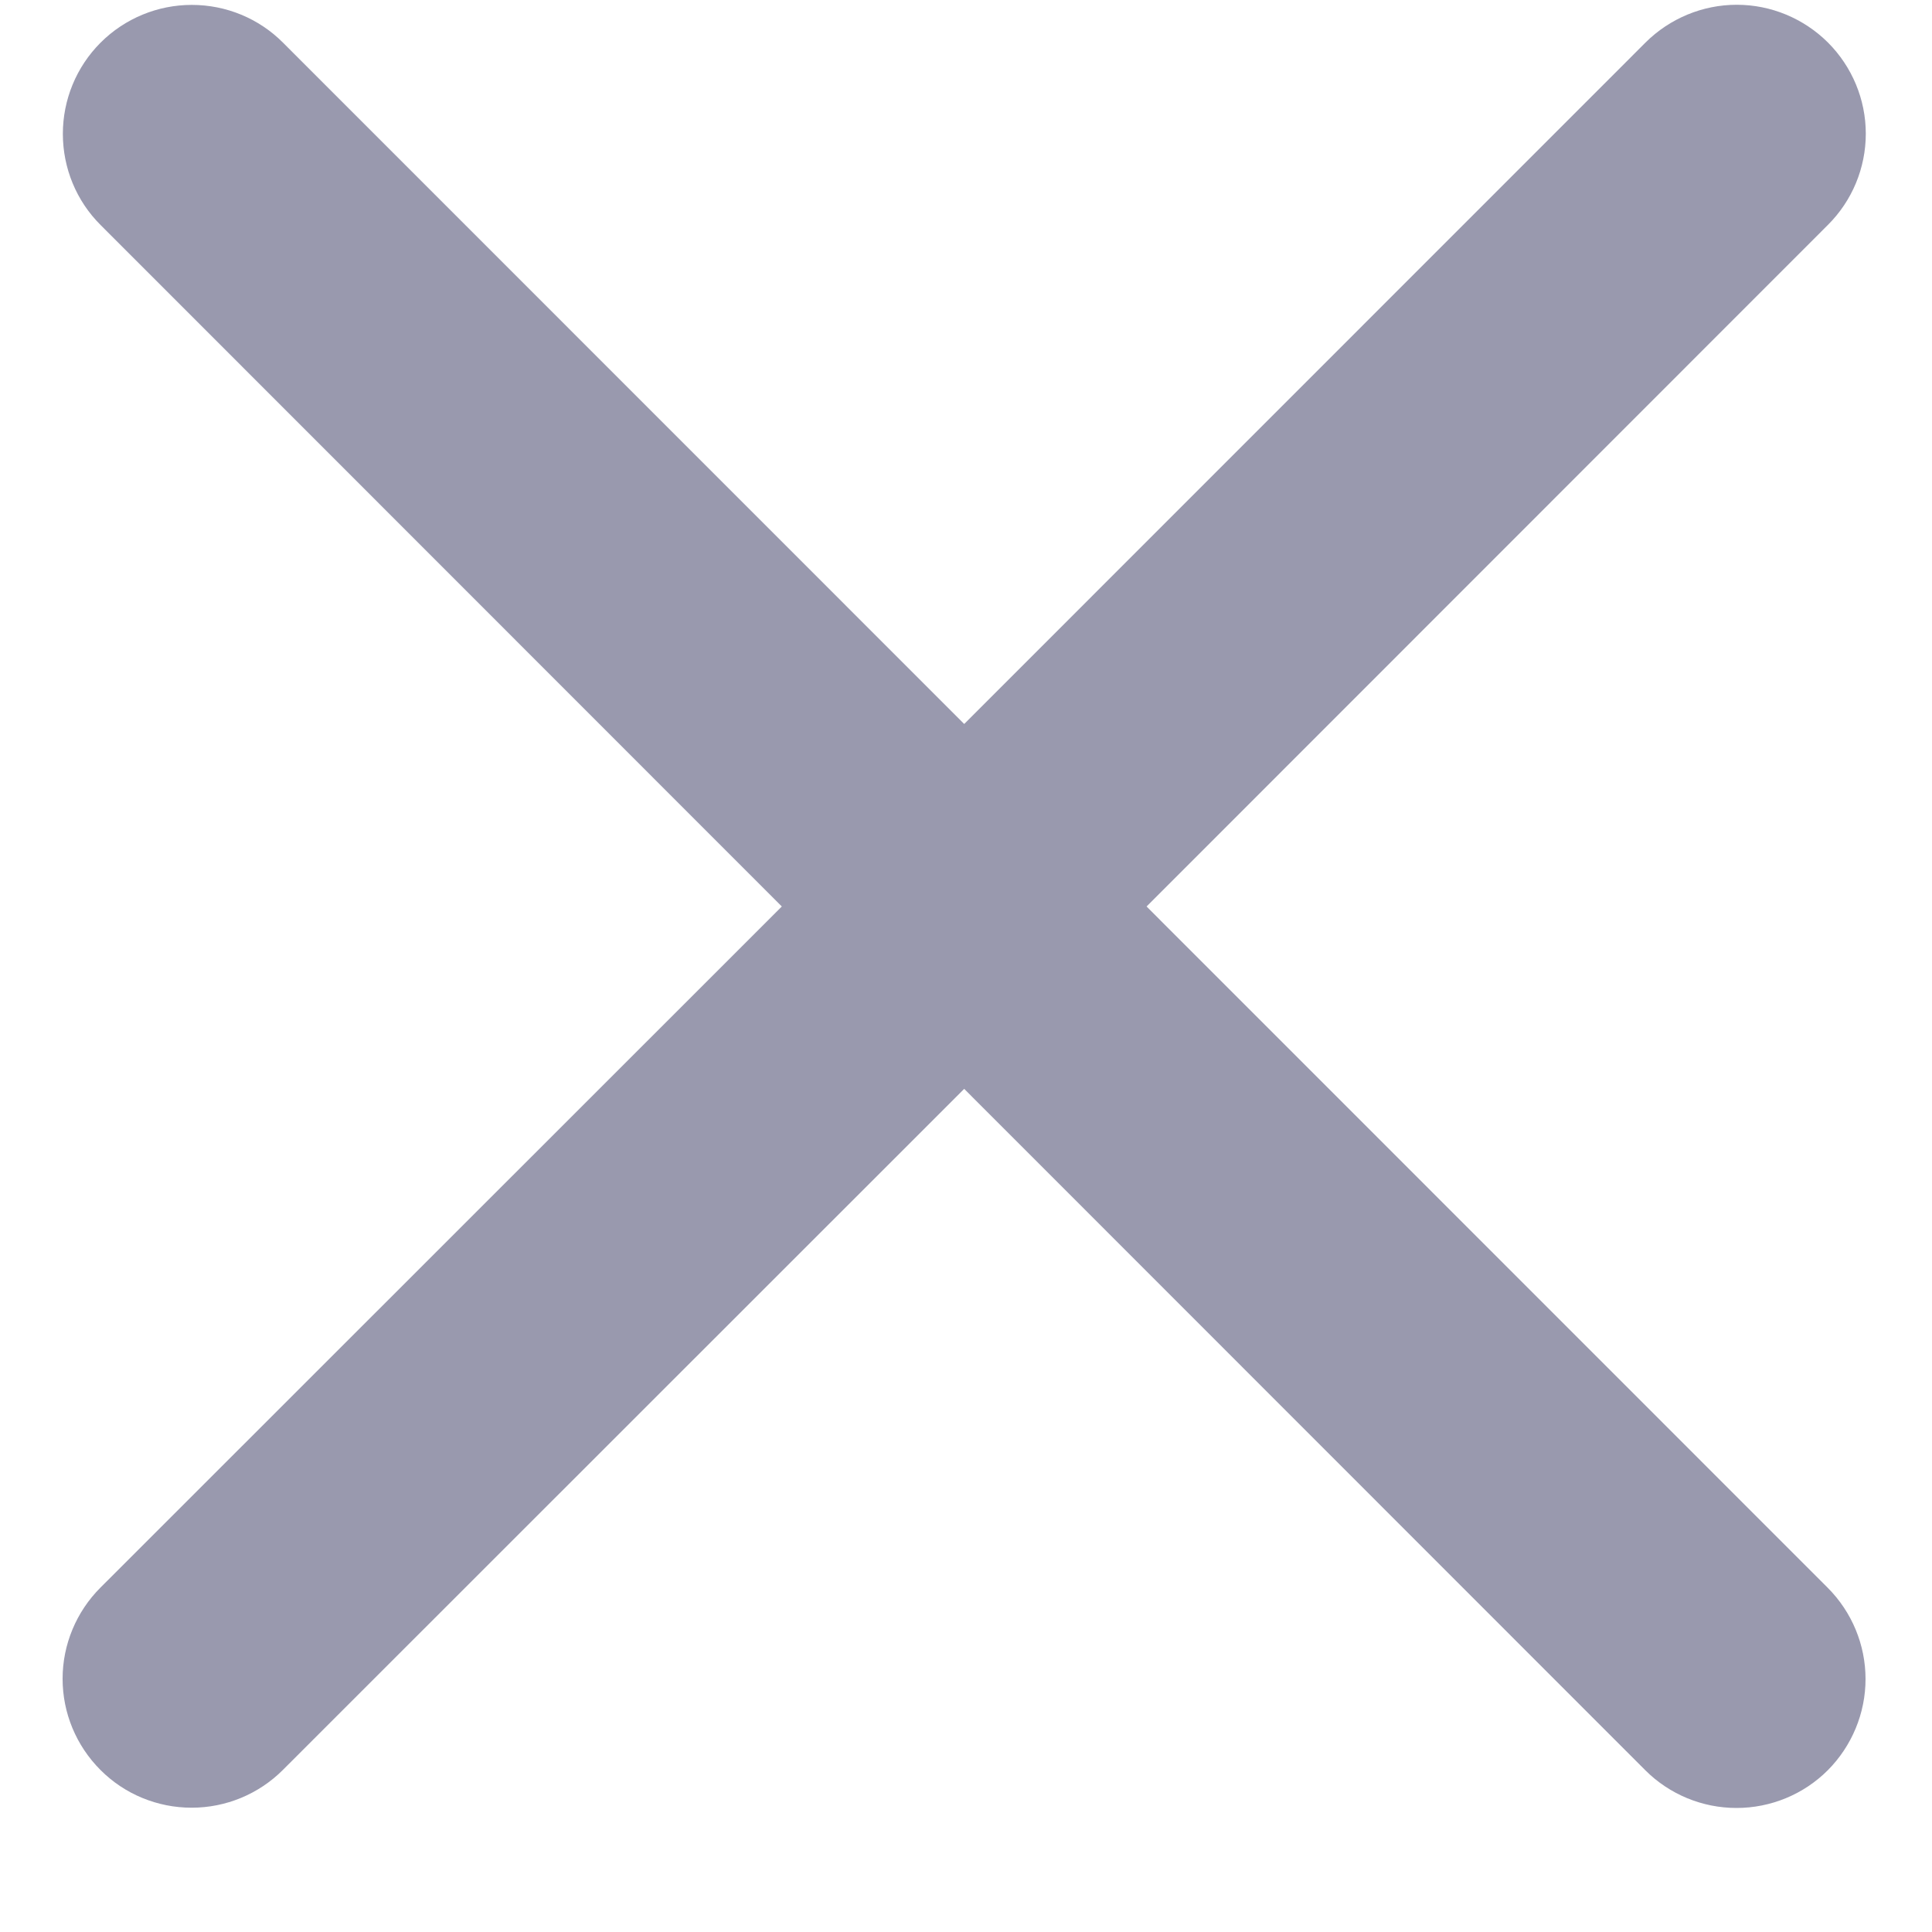 <svg width="15" height="15" viewBox="0 0 15 15" fill="none" xmlns="http://www.w3.org/2000/svg">
<path id="Vector" d="M14.191 12.328C14.378 12.516 14.484 12.77 14.484 13.036C14.484 13.301 14.378 13.556 14.191 13.744C14.003 13.932 13.748 14.037 13.482 14.037C13.217 14.037 12.962 13.932 12.774 13.744L7.486 8.454L2.196 13.742C2.008 13.93 1.753 14.035 1.488 14.035C1.222 14.035 0.967 13.93 0.78 13.742C0.592 13.554 0.486 13.3 0.486 13.034C0.486 12.769 0.592 12.514 0.78 12.326L6.07 7.038L0.781 1.747C0.593 1.56 0.488 1.305 0.488 1.039C0.488 0.774 0.593 0.519 0.781 0.331C0.969 0.143 1.224 0.038 1.489 0.038C1.755 0.038 2.01 0.143 2.197 0.331L7.486 5.621L12.776 0.33C12.964 0.143 13.219 0.037 13.484 0.037C13.75 0.037 14.004 0.143 14.192 0.33C14.38 0.518 14.486 0.773 14.486 1.038C14.486 1.304 14.38 1.559 14.192 1.746L8.902 7.038L14.191 12.328Z" fill="#000235" fill-opacity="0.4"/>
</svg>
